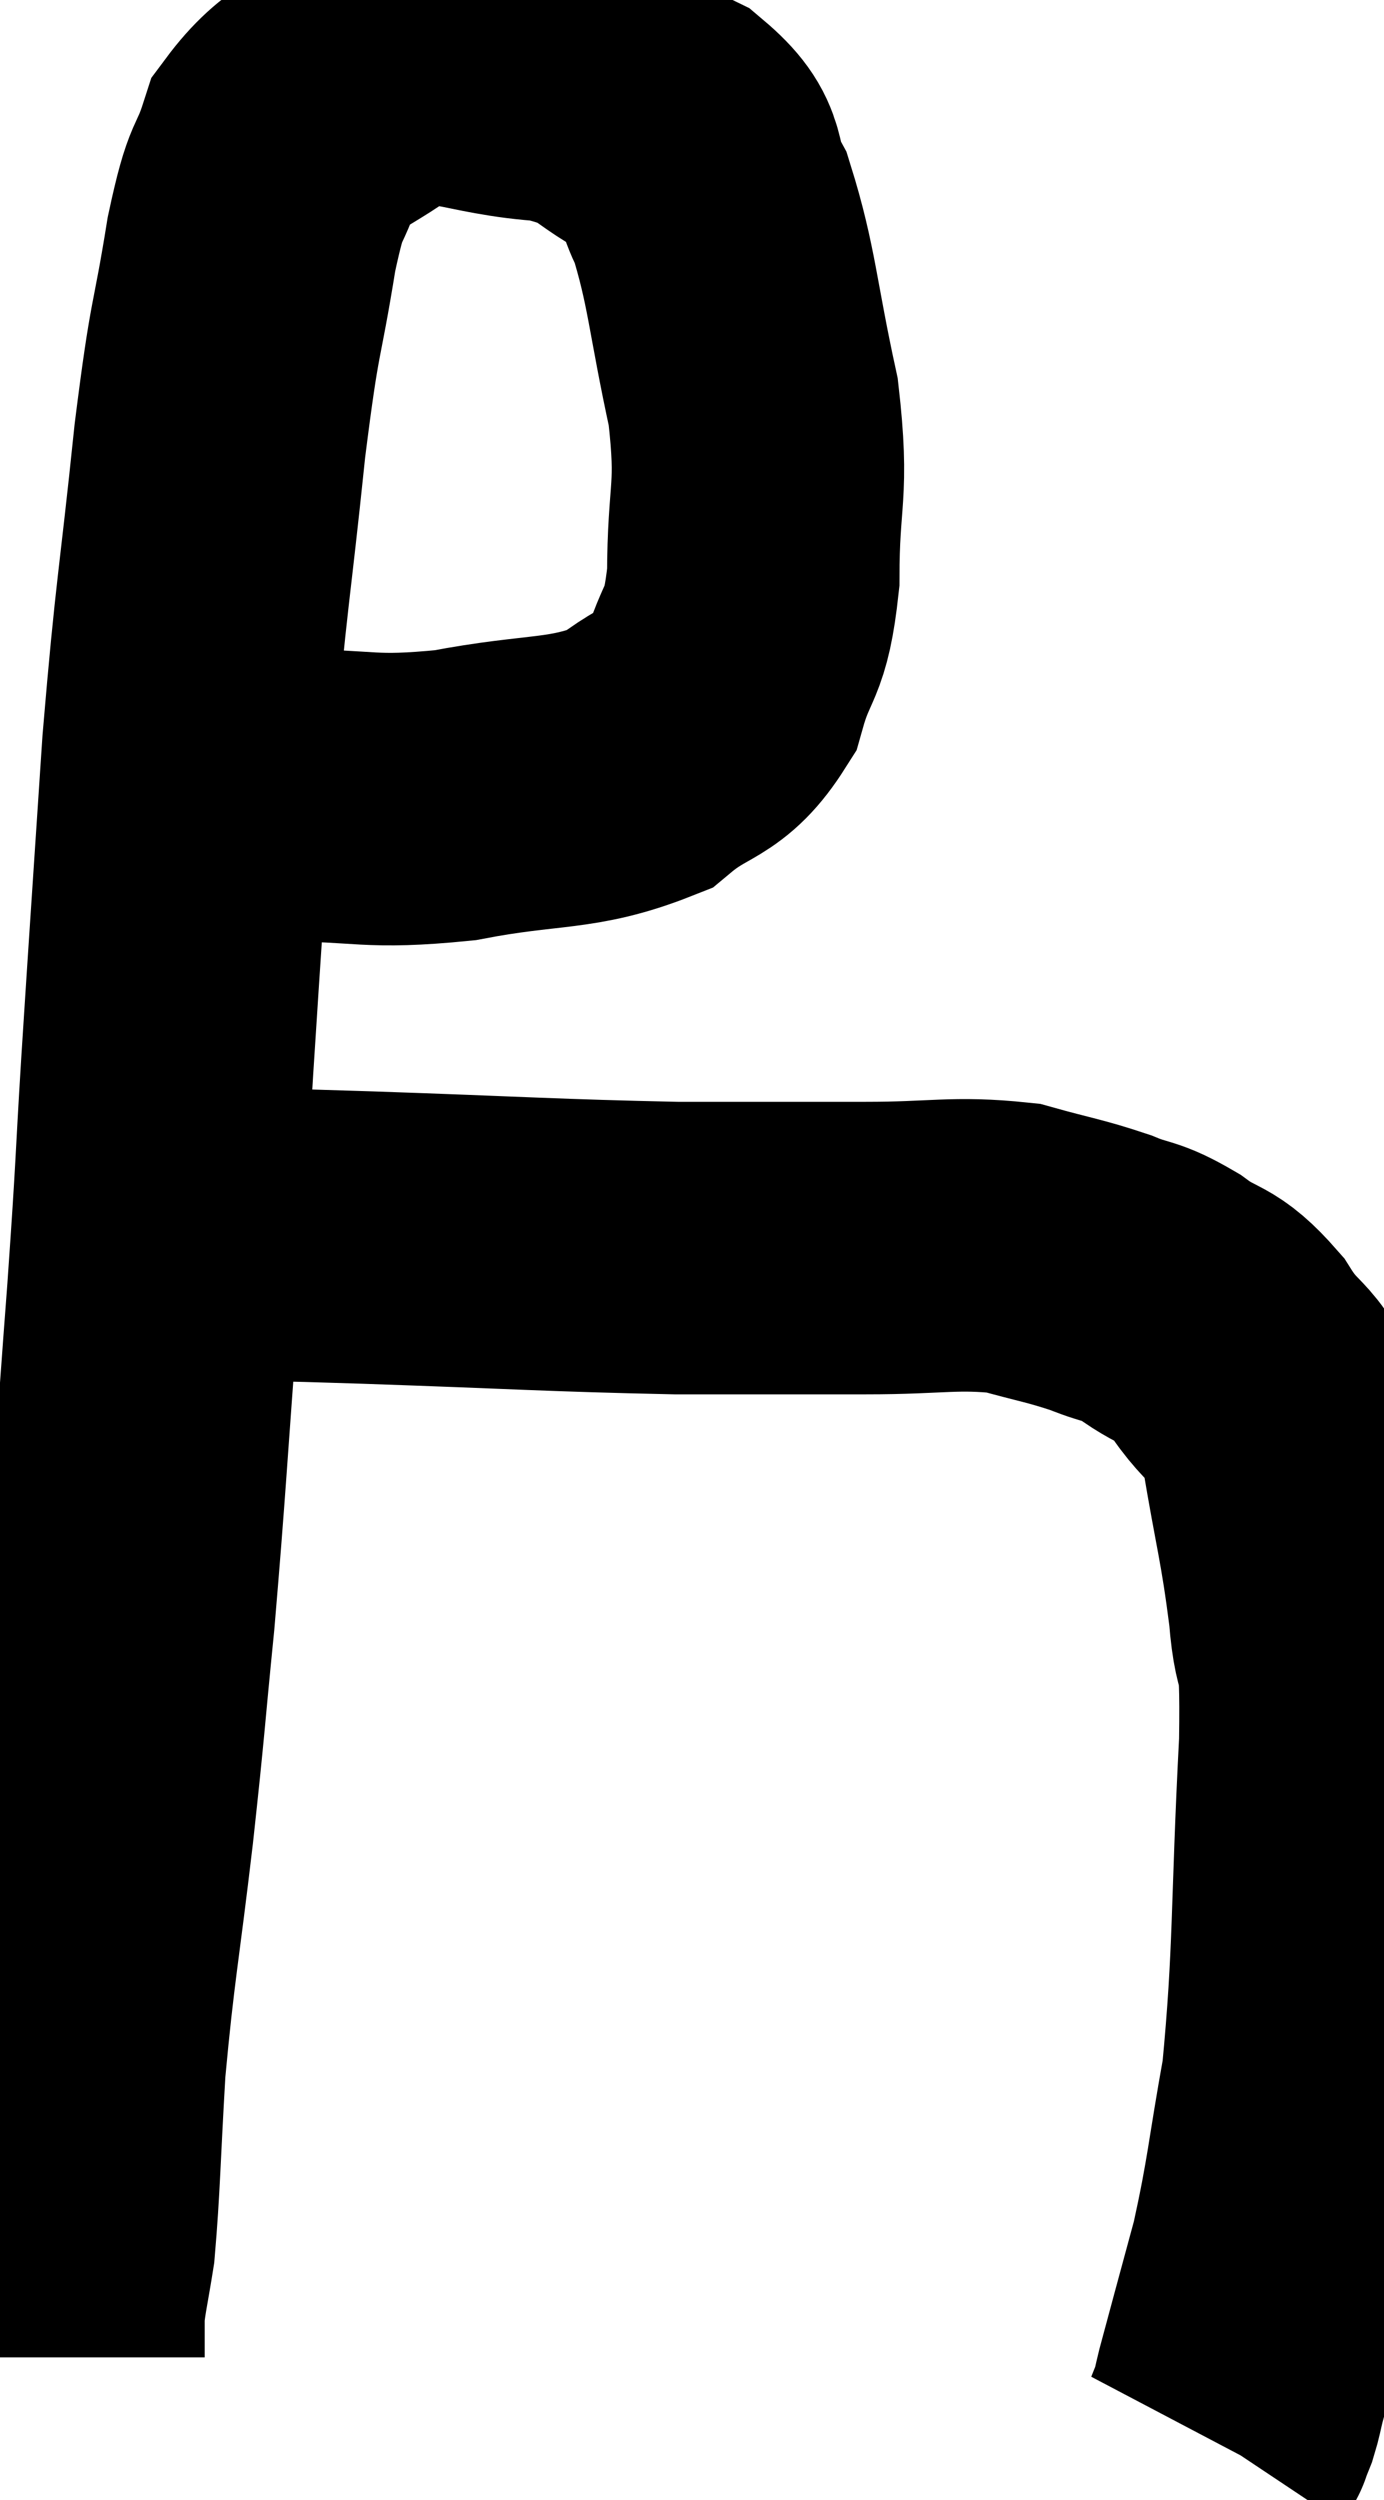 <svg xmlns="http://www.w3.org/2000/svg" viewBox="4.58 0.808 23.665 42.732" width="23.665" height="42.732"><path d="M 9.42 14.4 C 10.89 14.4, 10.845 14.55, 12.36 14.4 C 13.92 14.1, 14.34 14.25, 15.48 13.8 C 16.2 13.2, 16.425 13.38, 16.92 12.6 C 17.19 11.64, 17.325 11.91, 17.46 10.68 C 17.46 9.18, 17.64 9.255, 17.46 7.68 C 17.1 6.03, 17.1 5.535, 16.74 4.38 C 16.38 3.72, 16.695 3.63, 16.02 3.06 C 15.03 2.58, 15.255 2.385, 14.04 2.1 C 12.6 2.01, 12.315 1.62, 11.16 1.92 C 10.29 2.61, 9.99 2.535, 9.42 3.3 C 9.15 4.14, 9.15 3.72, 8.88 4.98 C 8.61 6.66, 8.61 6.195, 8.34 8.34 C 8.07 10.95, 8.025 10.89, 7.8 13.56 C 7.62 16.29, 7.59 16.68, 7.44 19.02 C 7.32 20.97, 7.365 20.565, 7.2 22.92 C 6.99 25.68, 6.975 26.16, 6.78 28.44 C 6.6 30.24, 6.63 30.12, 6.42 32.04 C 6.18 34.08, 6.105 34.335, 5.94 36.12 C 5.85 37.65, 5.85 38.13, 5.76 39.18 C 5.67 39.75, 5.625 39.915, 5.58 40.32 C 5.58 40.56, 5.58 40.605, 5.58 40.8 C 5.58 40.95, 5.58 41.025, 5.58 41.1 L 5.58 41.1" fill="none" stroke="black" stroke-width="5"></path><path d="M 7.56 22.02 C 8.07 21.96, 7.755 21.915, 8.58 21.9 C 9.72 21.93, 8.97 21.9, 10.86 21.96 C 13.5 22.05, 14.01 22.095, 16.14 22.14 C 17.76 22.14, 17.94 22.14, 19.38 22.14 C 20.64 22.14, 20.895 22.035, 21.9 22.14 C 22.65 22.35, 22.77 22.35, 23.4 22.56 C 23.91 22.77, 23.88 22.665, 24.42 22.98 C 24.99 23.4, 25.02 23.205, 25.56 23.82 C 26.07 24.63, 26.205 24.315, 26.58 25.44 C 26.82 26.88, 26.895 27.03, 27.06 28.32 C 27.15 29.46, 27.27 28.59, 27.24 30.6 C 27.09 33.48, 27.15 34.17, 26.94 36.36 C 26.67 37.86, 26.685 38.055, 26.4 39.36 C 26.1 40.47, 25.98 40.905, 25.8 41.58 C 25.74 41.82, 25.74 41.865, 25.68 42.06 C 25.62 42.21, 25.59 42.285, 25.56 42.36 C 25.56 42.36, 25.59 42.315, 25.56 42.36 L 25.44 42.54" fill="none" stroke="black" stroke-width="5"></path></svg>